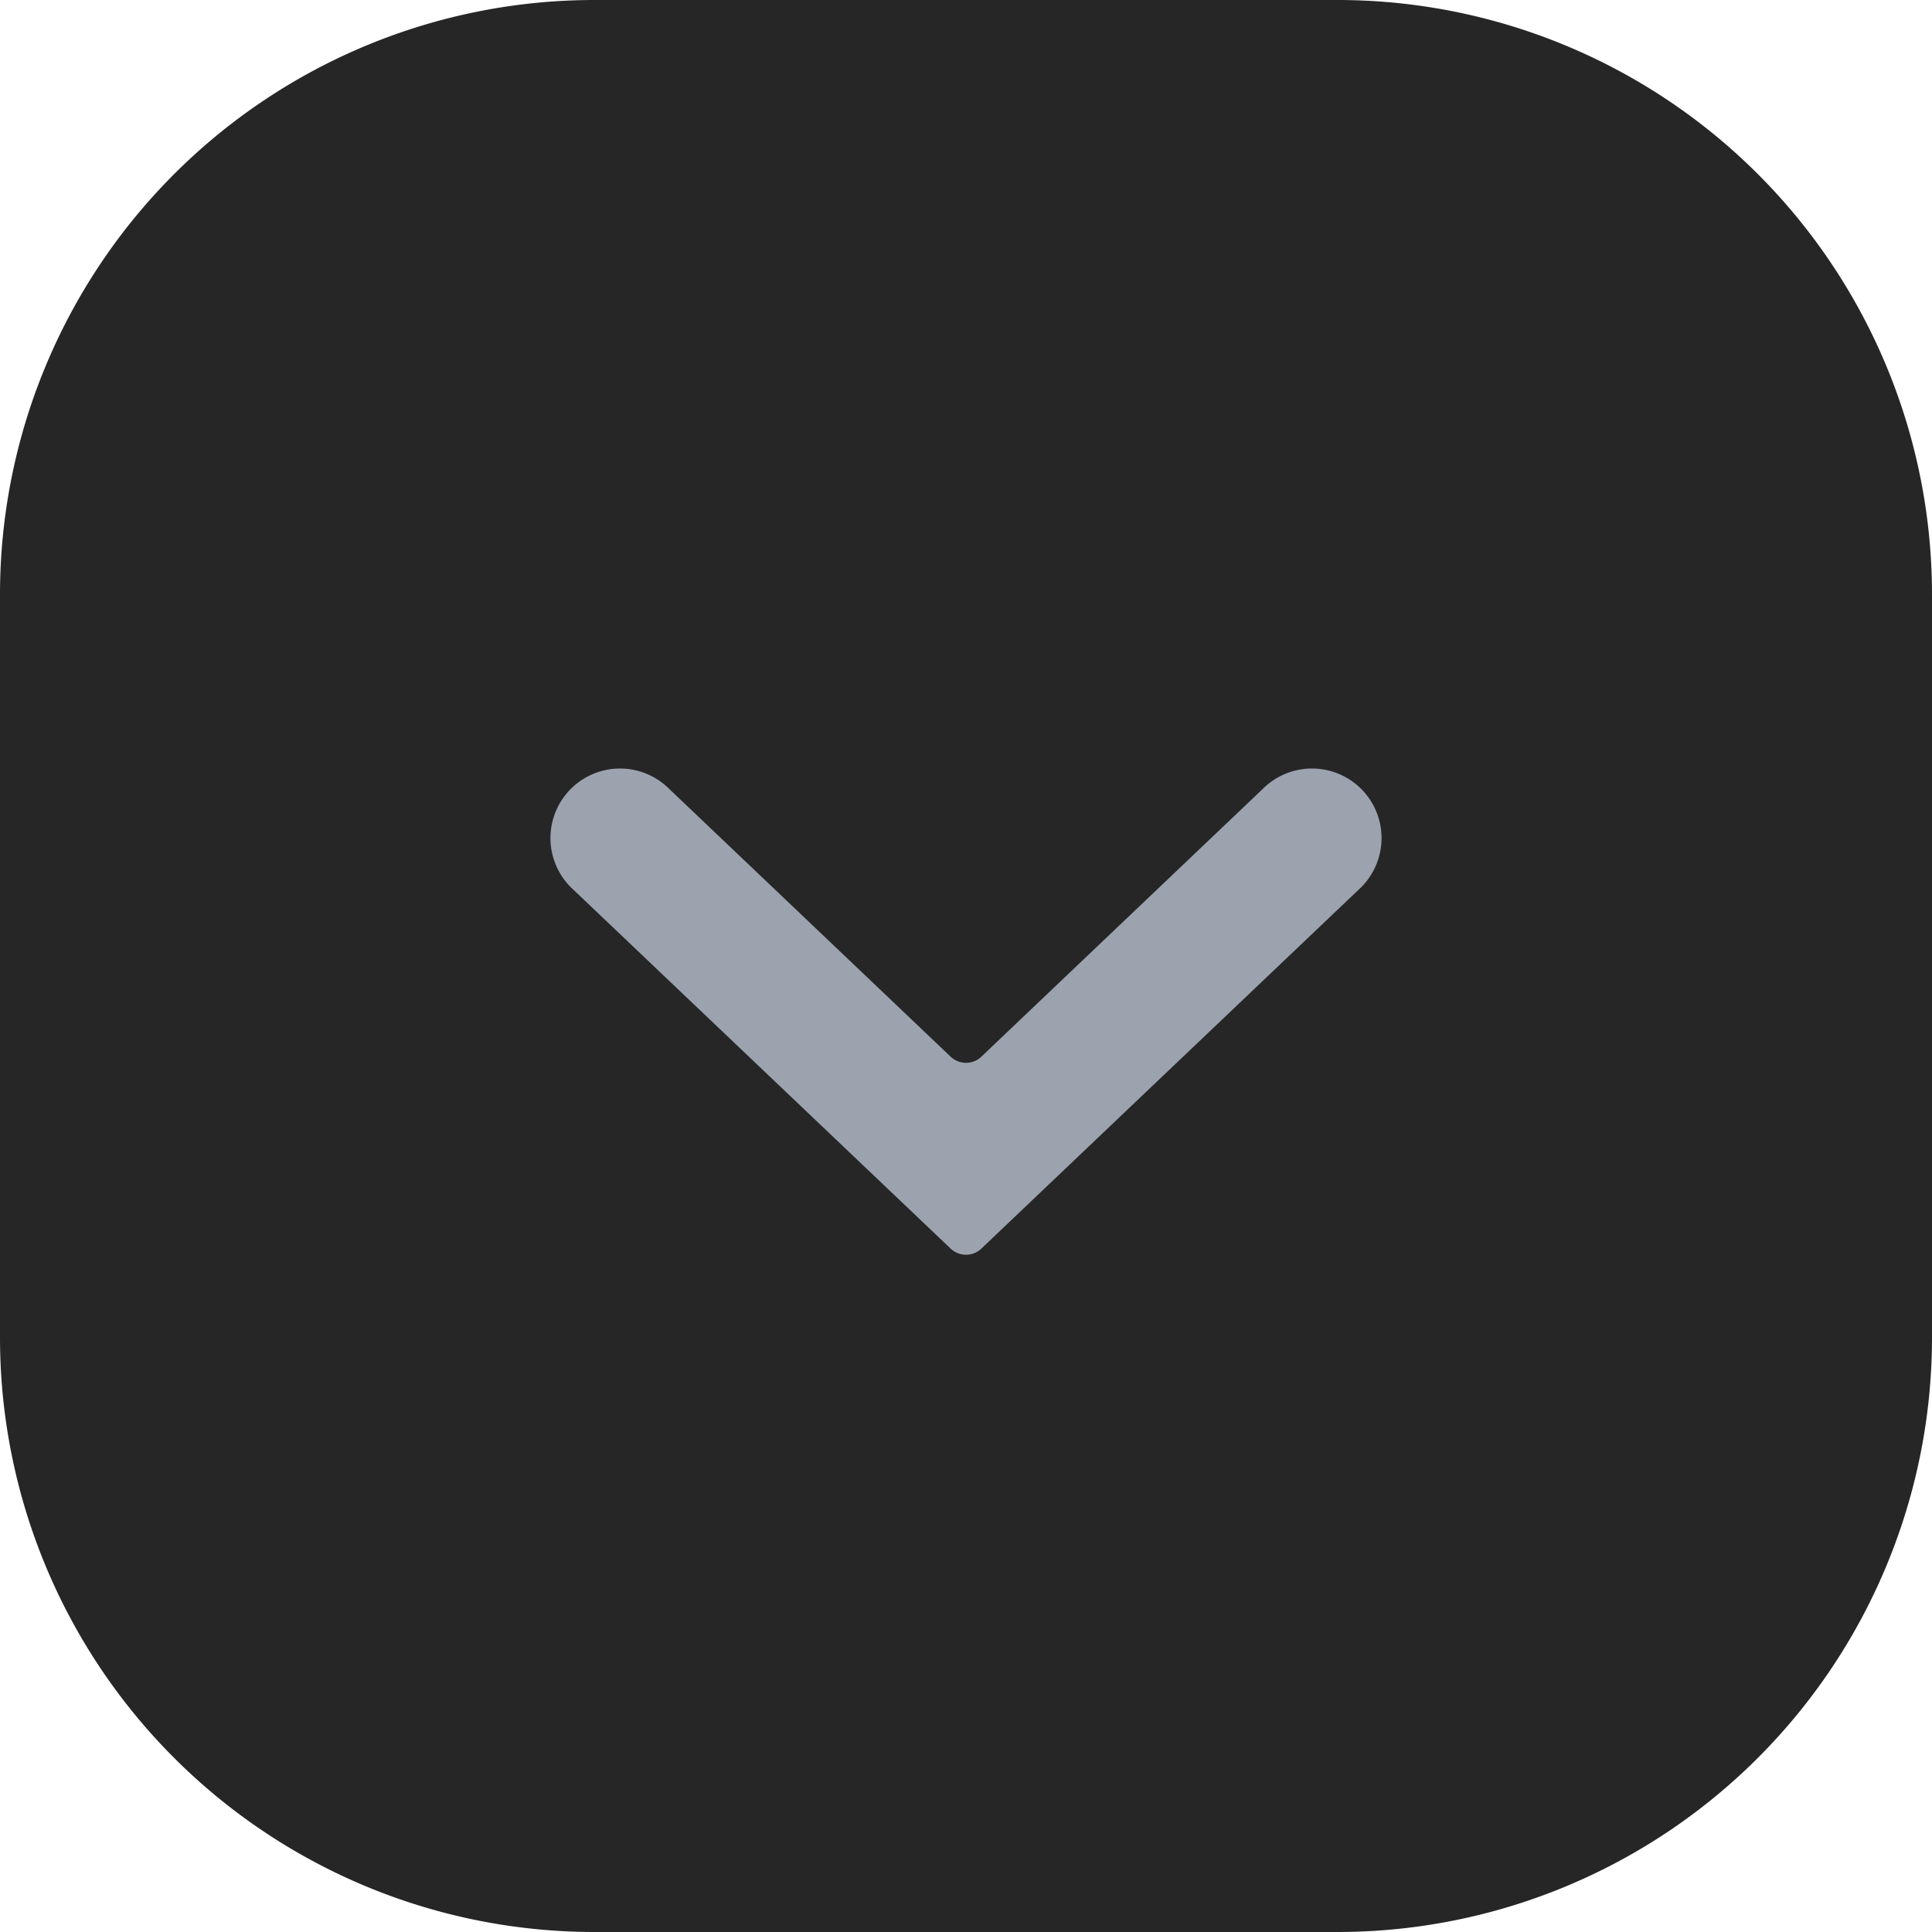 <svg xmlns="http://www.w3.org/2000/svg" width="26" height="26" fill="none" viewBox="0 0 26 26">
  <path fill="#262626" d="M0 8a8 8 0 0 1 8-8h10a8 8 0 0 1 8 8v10a8 8 0 0 1-8 8H8a8 8 0 0 1-8-8V8Z"/>
  <path fill="#9CA3AF" fill-rule="evenodd" d="M12.793 14.22a.3.3 0 0 0 .414 0l3.79-3.606a.936.936 0 1 1 1.29 1.356l-5.08 4.833a.3.3 0 0 1-.414 0l-5.08-4.833a.936.936 0 1 1 1.29-1.356l3.79 3.606Z" clip-rule="evenodd"/>
</svg>
